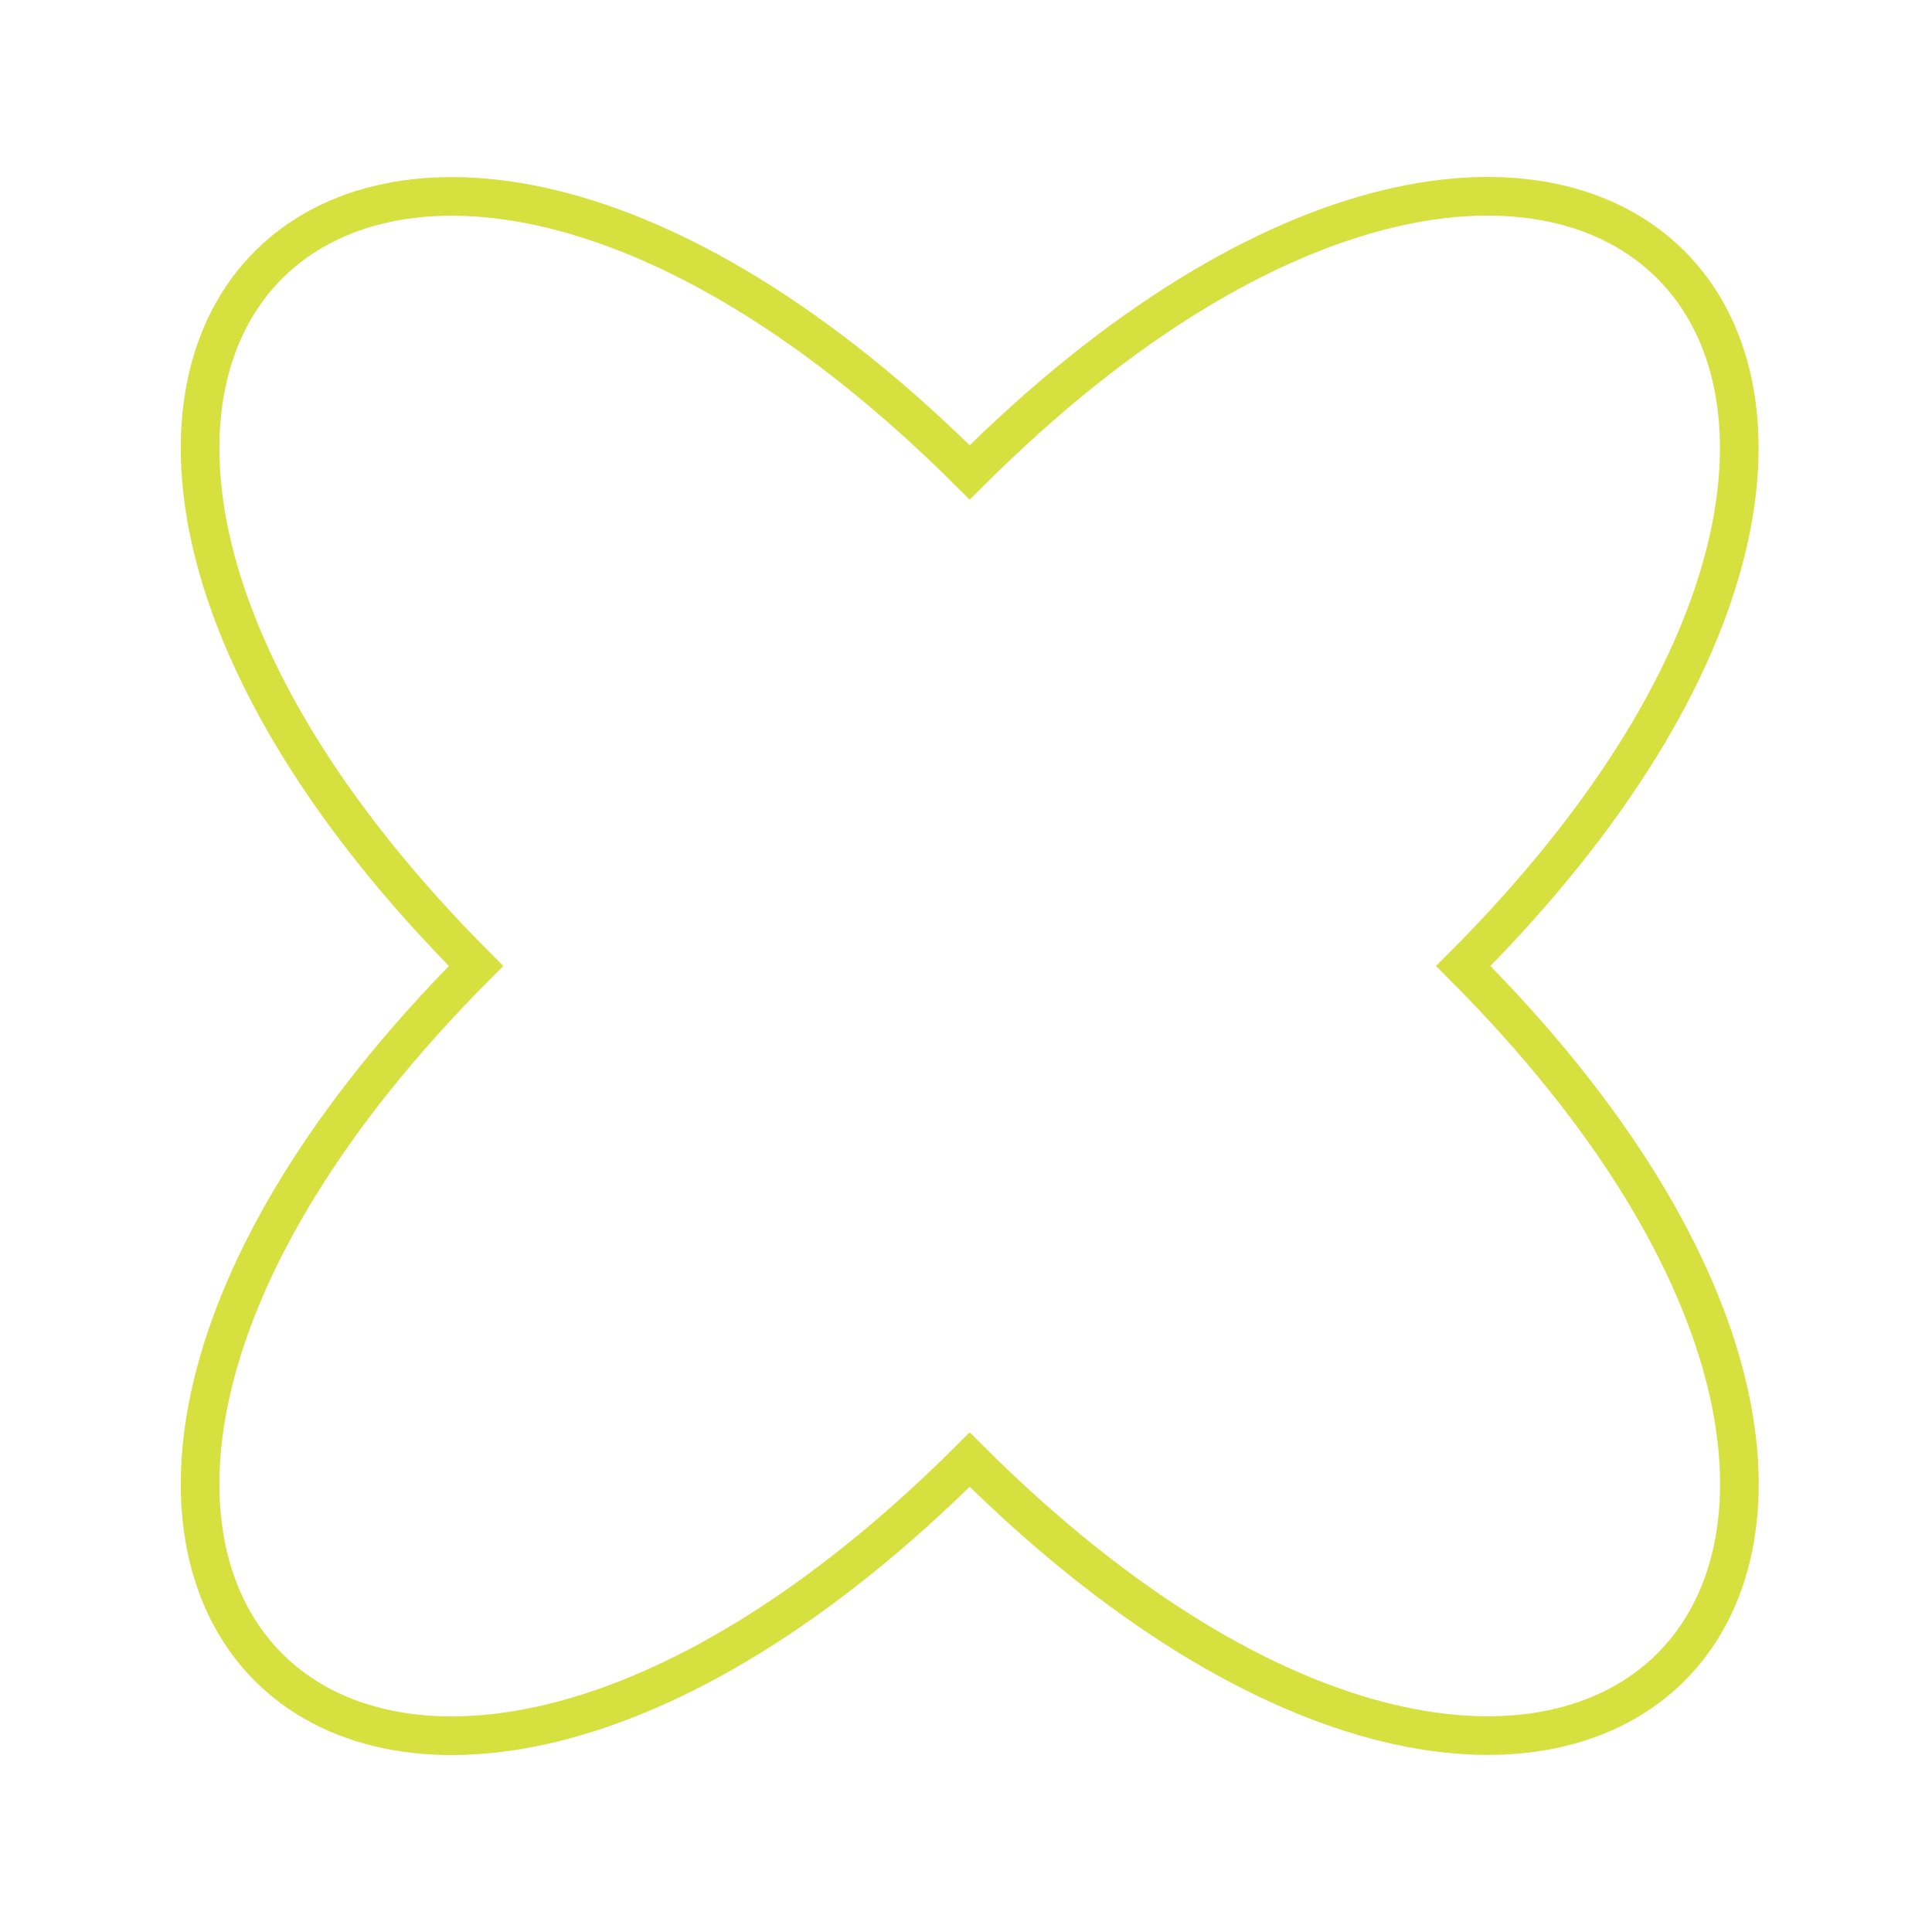 <?xml version="1.0" encoding="UTF-8"?>
<svg id="Layer_1" data-name="Layer 1" xmlns="http://www.w3.org/2000/svg" viewBox="0 0 100 100">
  <defs>
    <style>
      .cls-1 {
        fill: none;
        stroke: #d6e03e;
        stroke-miterlimit: 10;
        stroke-width: 2px;
      }
    </style>
  </defs>
  <path class="cls-1" d="m75.74,50c31.32,31.4,5.86,56.86-25.55,25.55-31.4,31.32-56.86,5.86-25.55-25.55C-6.67,18.6,18.79-6.86,50.19,24.45c31.4-31.32,56.86-5.86,25.55,25.55Z"/>
</svg>